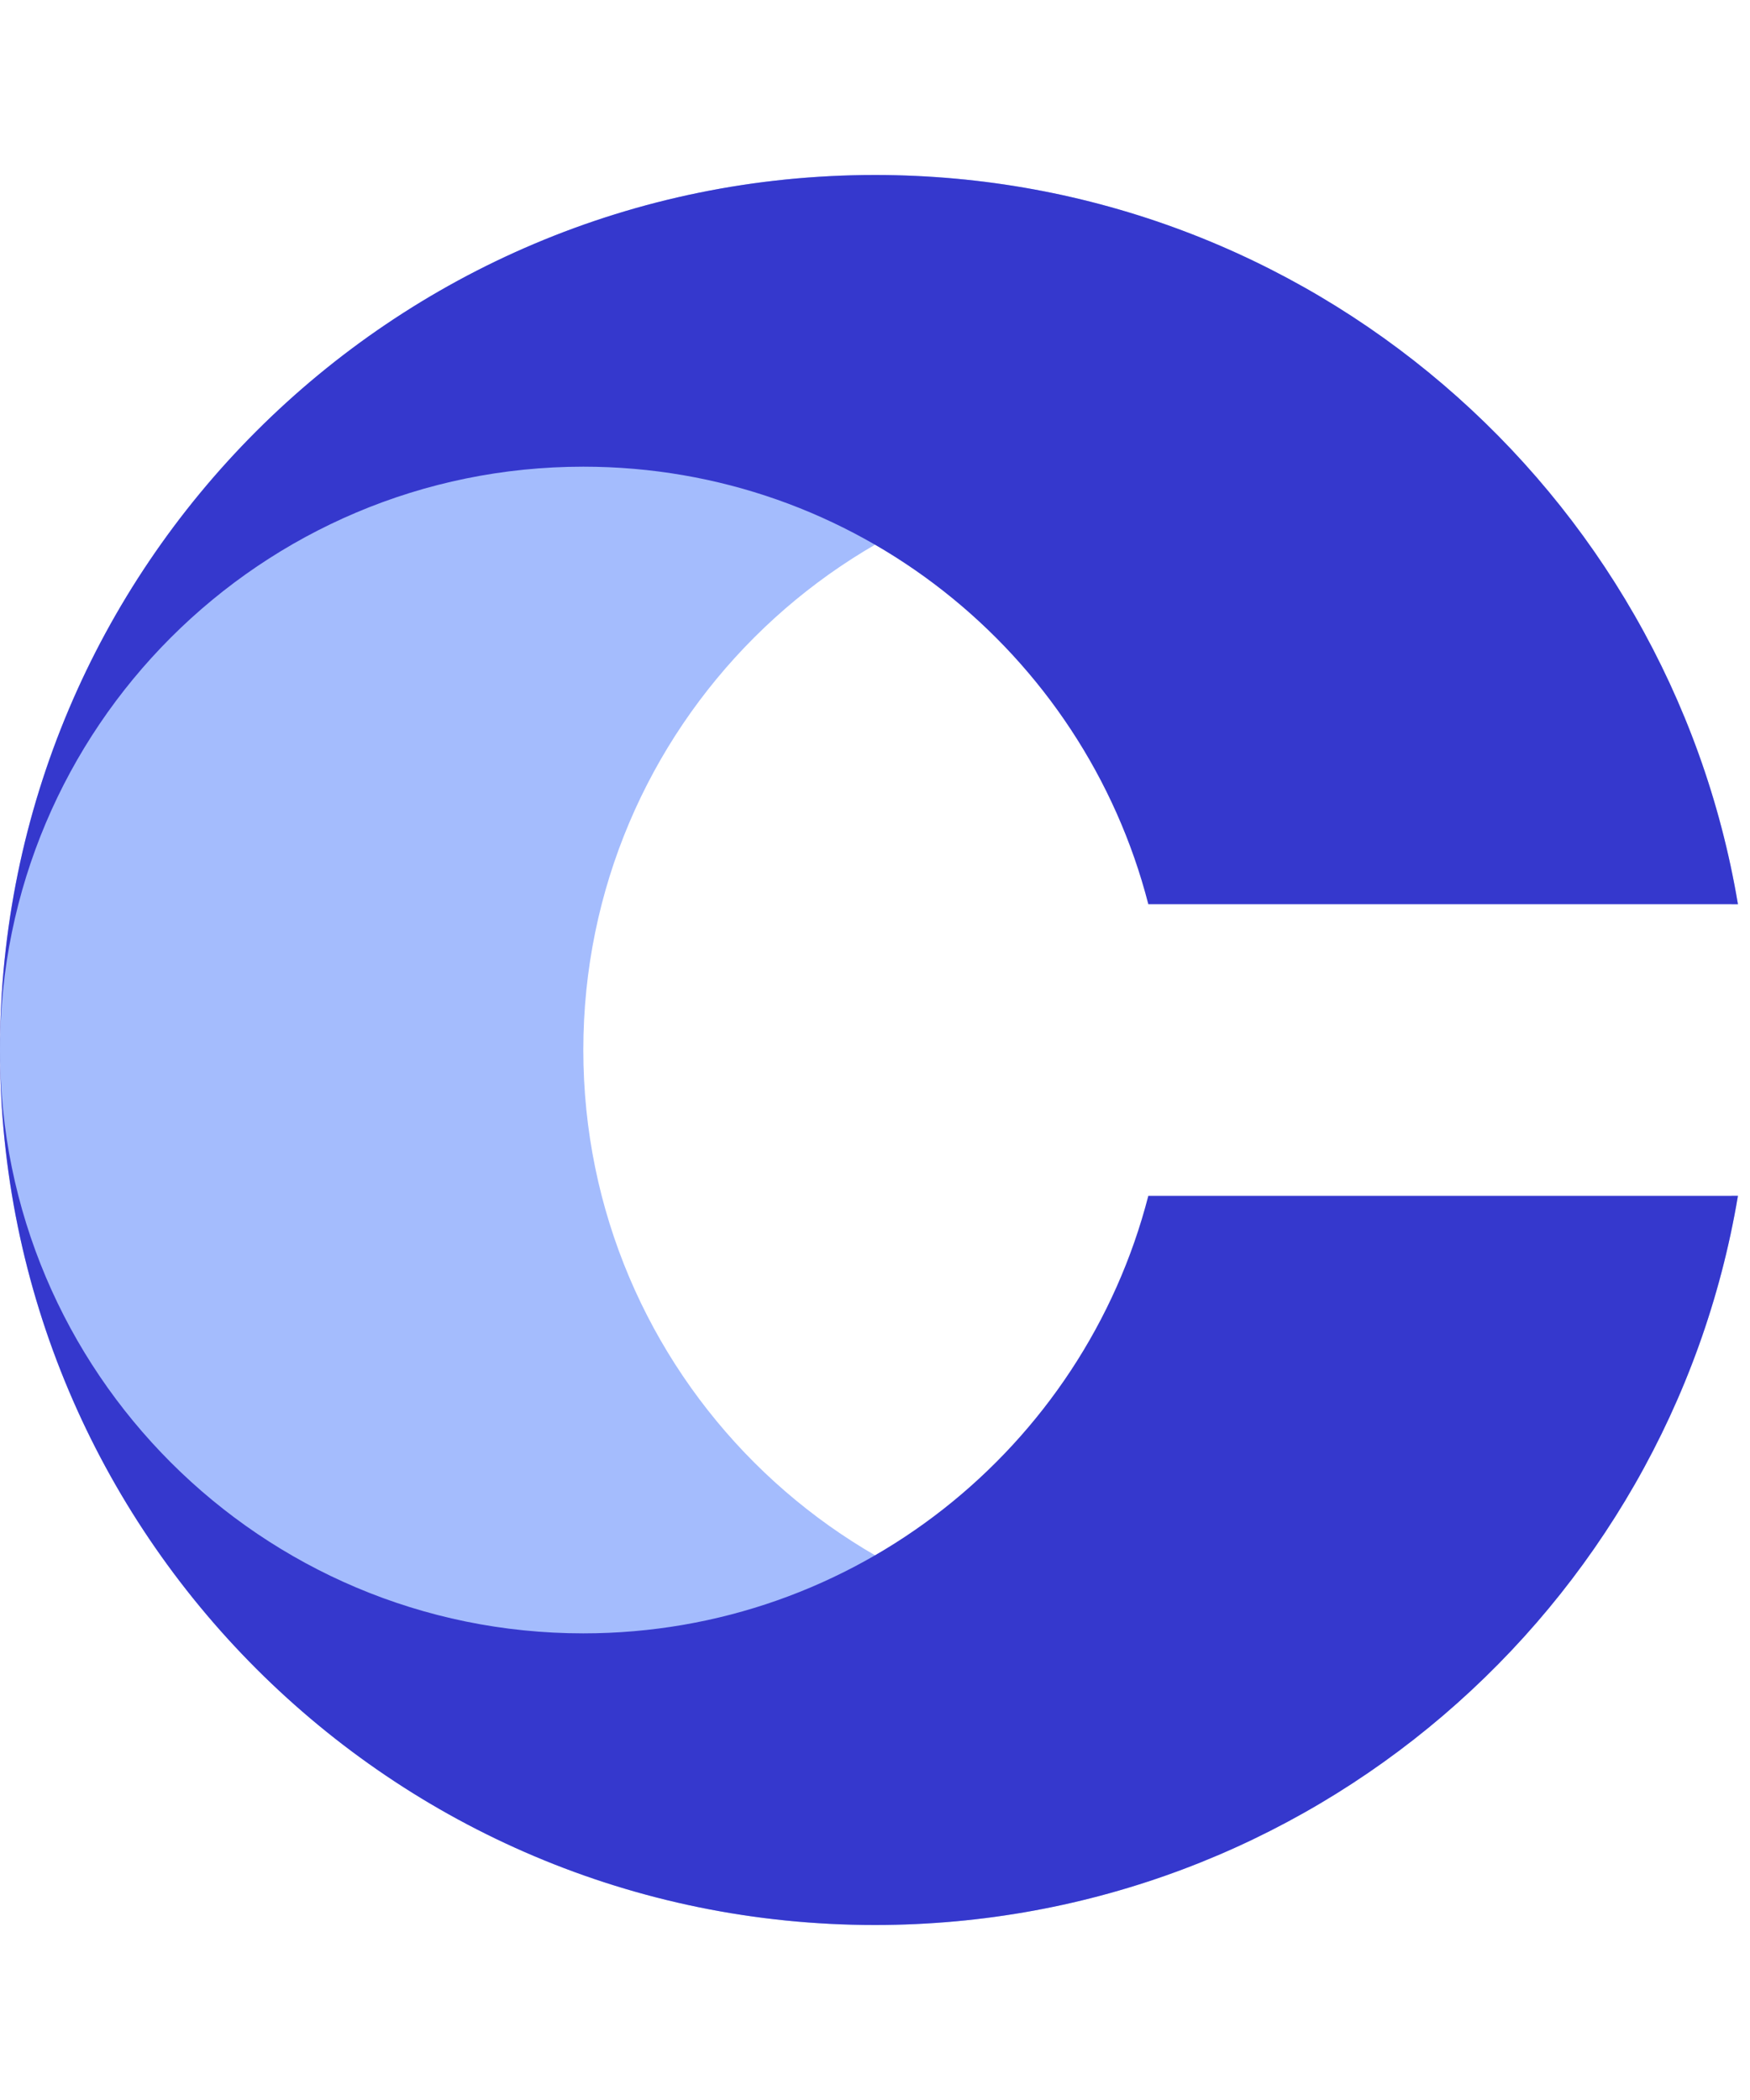 <svg xmlns:xlink="http://www.w3.org/1999/xlink" xmlns="http://www.w3.org/2000/svg" style="width:100%;height:100%" viewBox="0 0 40 48" preserveAspectRatio="none" width="40" height="48"><defs><svg fill="none" height="48" width="40" id="svg1858654229_626"><path d="M20 4C8.954 4 0 12.954 0 24s8.954 20 20 20c9.91 0 18.137-7.208 19.724-16.667h-.144c-1.48 5.751-6.7 10-12.913 10-7.364 0-13.334-5.97-13.334-13.333 0-7.364 5.97-13.333 13.334-13.333 6.213 0 11.433 4.249 12.913 10h.144C38.137 11.207 29.91 4 20 4z" fill="#A4BCFD"></path><path d="M0 24C0 12.954 8.954 4 20 4c9.91 0 18.137 7.208 19.724 16.667H26.247c-1.48-5.751-6.7-10-12.914-10C5.97 10.667 0 16.637 0 24zm0 0c0 11.046 8.954 20 20 20 9.91 0 18.137-7.207 19.724-16.666H26.247c-1.48 5.75-6.7 10-12.914 10C5.97 37.334 0 31.364 0 24z" fill="#3538CD"></path></svg></defs><use href="#svg1858654229_626"></use></svg>